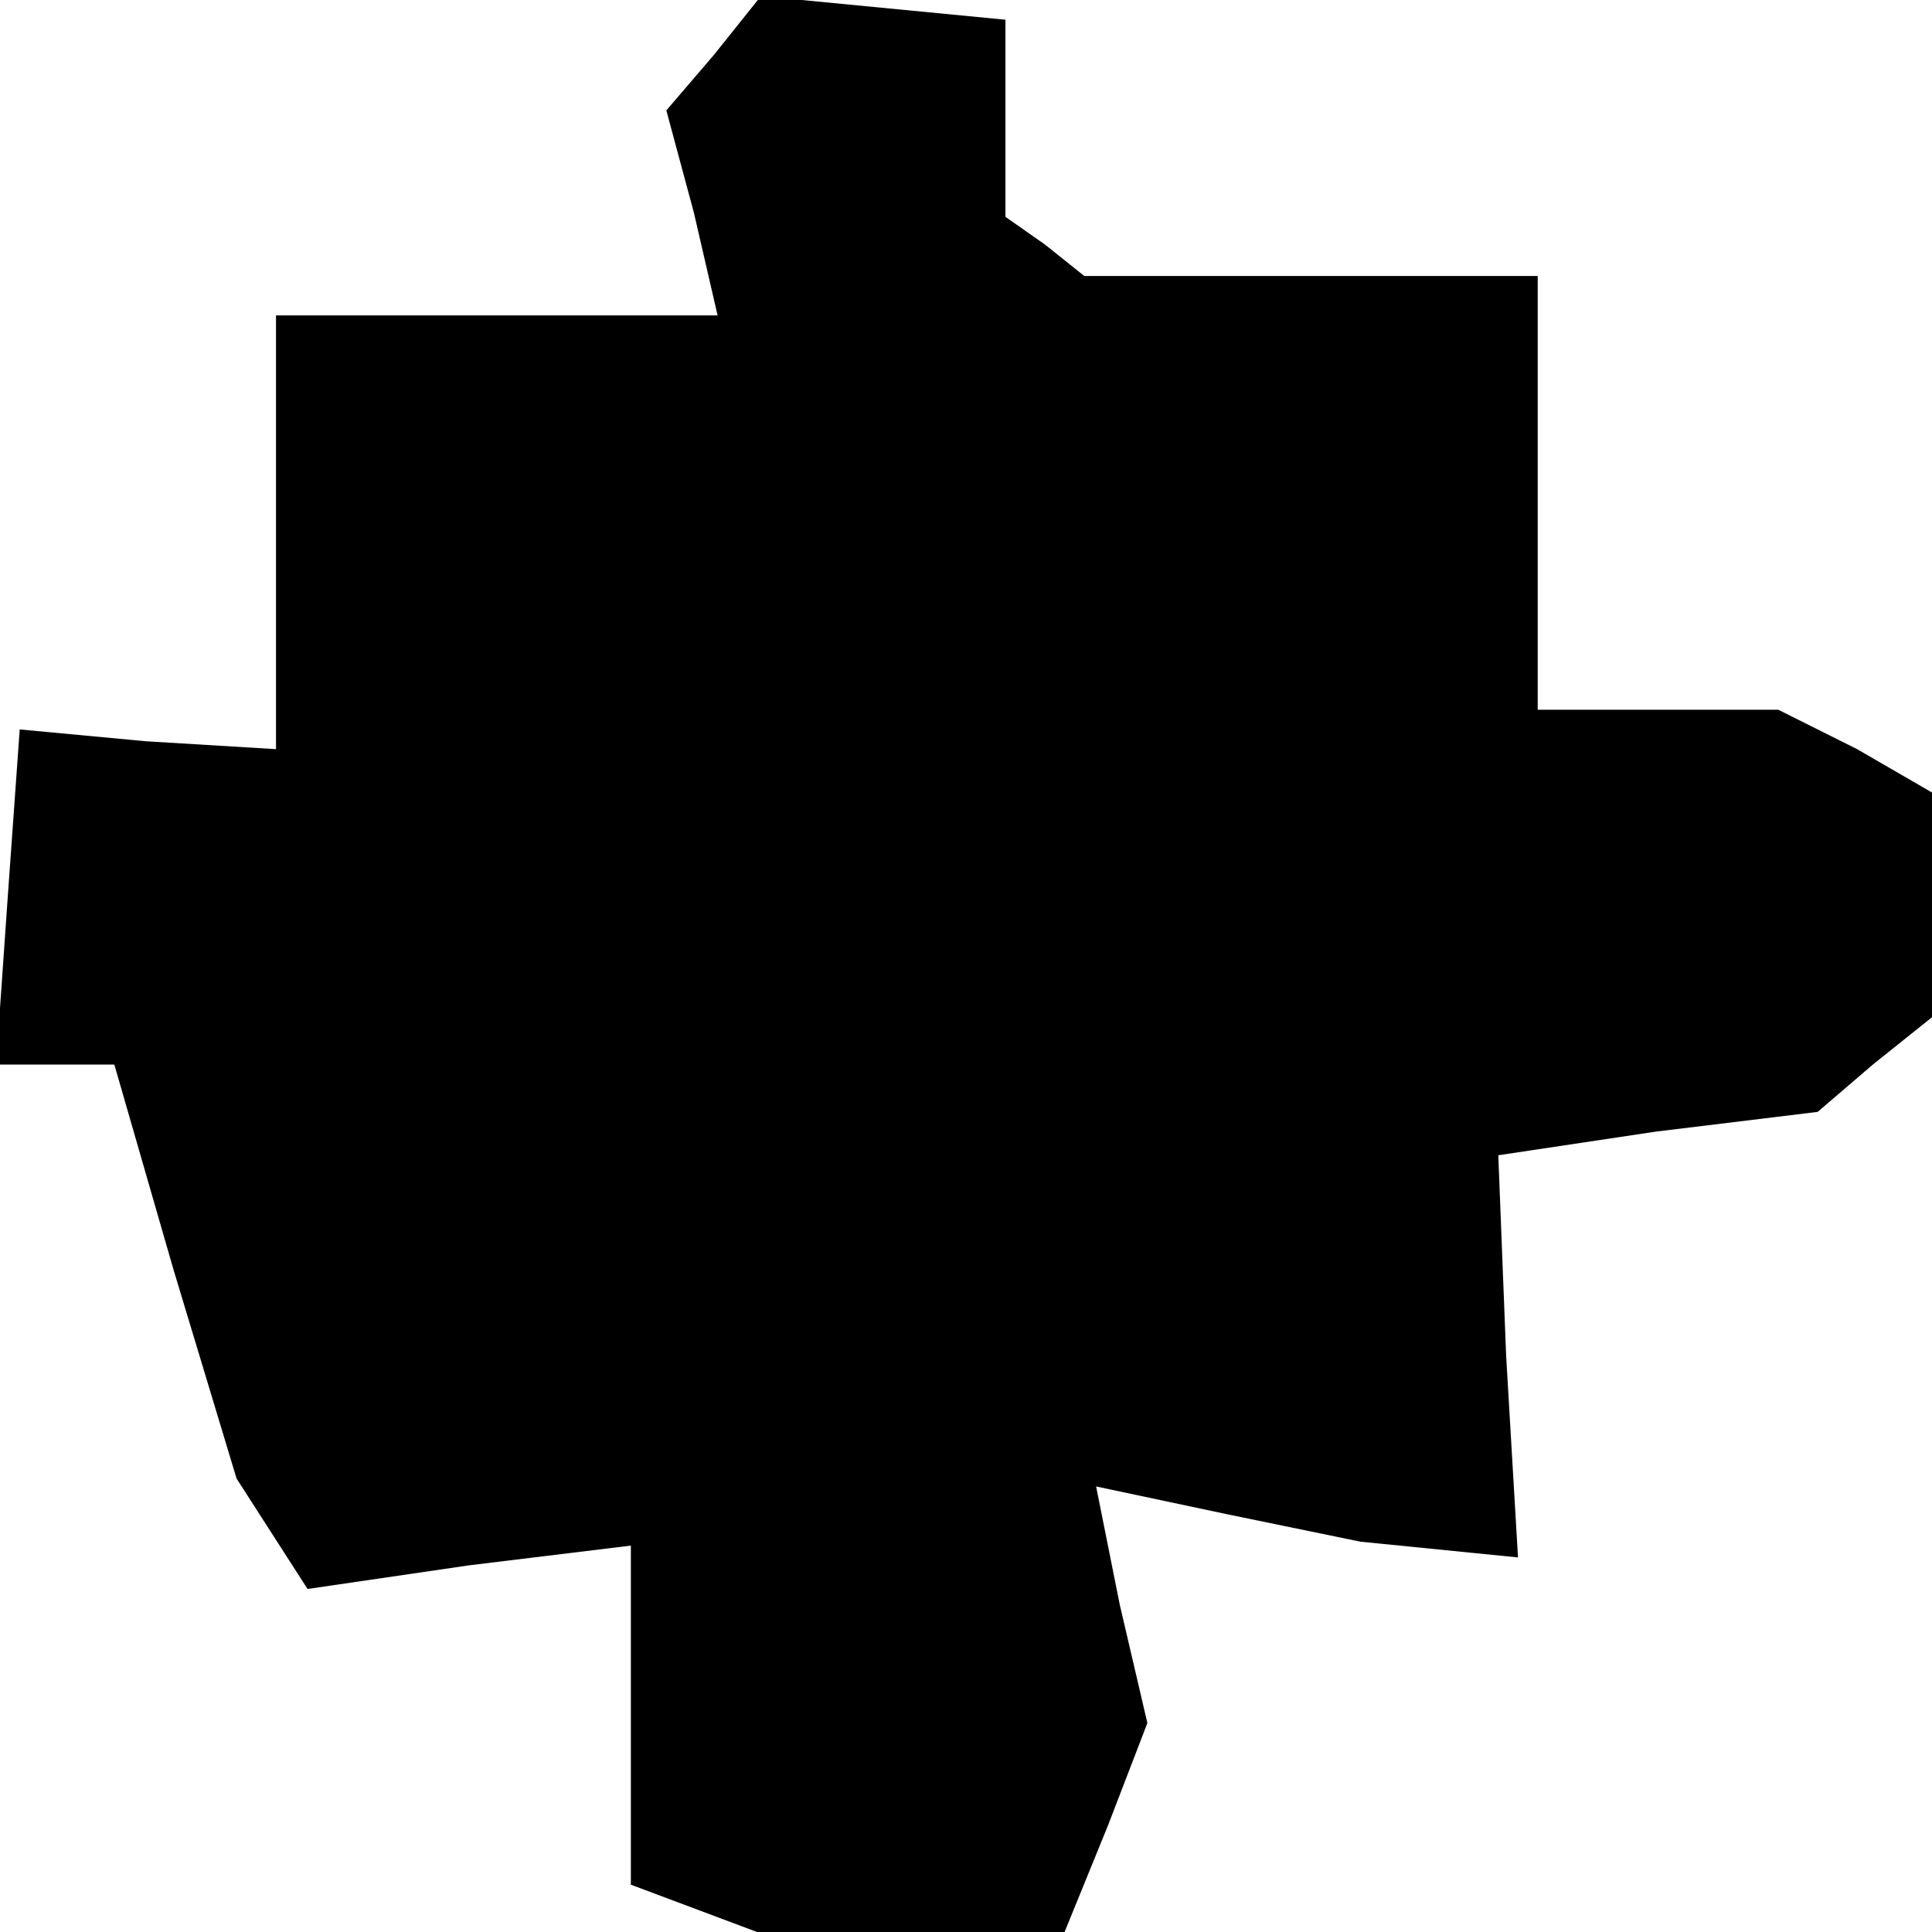 <?xml version="1.0" standalone="no"?>
<!DOCTYPE svg PUBLIC "-//W3C//DTD SVG 20010904//EN"
 "http://www.w3.org/TR/2001/REC-SVG-20010904/DTD/svg10.dtd">
<svg version="1.0" xmlns="http://www.w3.org/2000/svg"
 width="49pt" height="49pt" viewBox="0 0 49 49"
 preserveAspectRatio="xMidYMid meet">
<g transform="translate(0,49) scale(0.1,-0.1)"
fill="#000000" stroke="none">
<path d="M181 476 l-12 -14 7 -26 6 -26 -56 0 -56 0 0 -55 0 -55 -33 2 -32 3
-3 -42 -3 -43 15 0 15 0 15 -52 16 -53 9 -14 9 -14 41 6 41 5 0 -43 0 -43 16
-6 16 -6 39 0 39 0 11 27 10 26 -7 30 -6 30 33 -7 34 -7 20 -2 20 -2 -3 51 -2
51 40 6 41 5 14 12 15 12 0 29 0 28 -19 11 -20 10 -30 0 -31 0 0 55 0 55 -57
0 -58 0 -10 8 -10 7 0 25 0 25 -31 3 -31 3 -12 -15z"/>
</g>
</svg>

